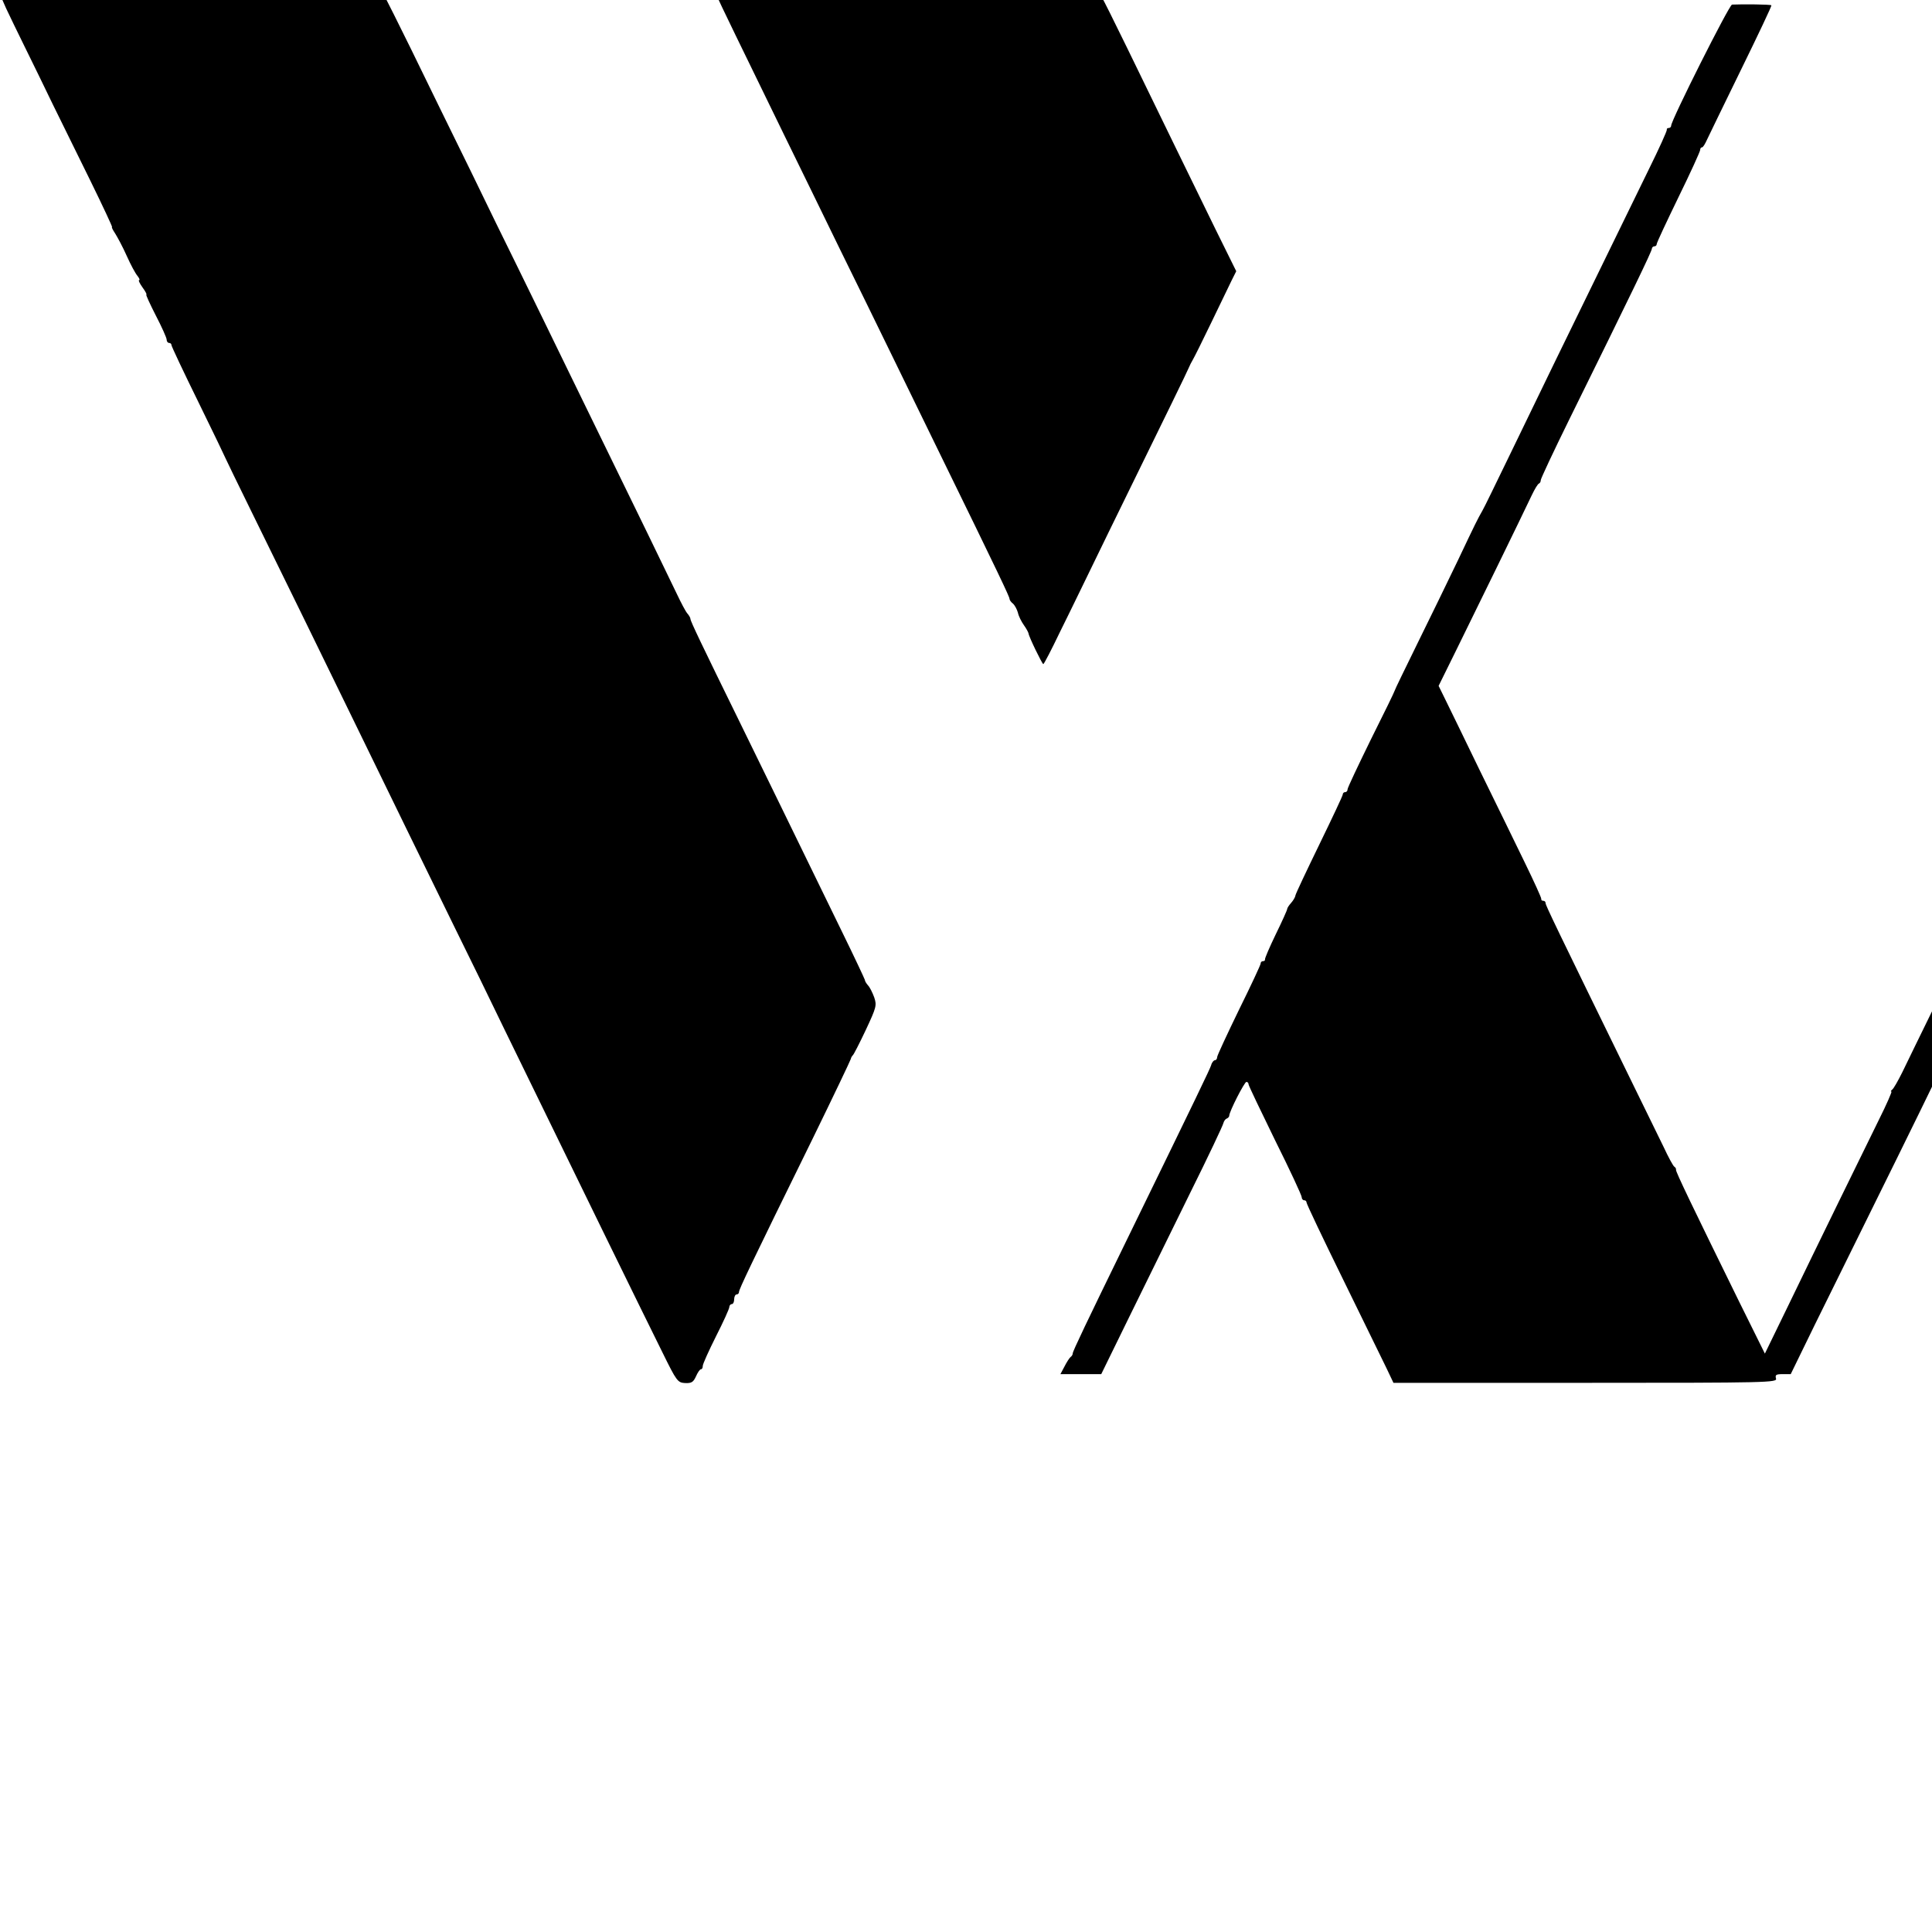 <?xml version="1.0" standalone="no"?>
<!DOCTYPE svg PUBLIC "-//W3C//DTD SVG 20010904//EN"
 "http://www.w3.org/TR/2001/REC-SVG-20010904/DTD/svg10.dtd">
<svg version="1.0" xmlns="http://www.w3.org/2000/svg"
 width="16pt" height="16pt" viewBox="0 0 16 16"
 preserveAspectRatio="xMidYMid meet">
<g transform="translate(0,16) scale(0.002,-0.002)"
fill="#000000" stroke="none">
<path d="M10031 7977 c-19 -39 -35 -74 -36 -77 -1 -3 -46 -97 -102 -210 -55
-113 -146 -297 -201 -410 -172 -354 -331 -679 -415 -850 -45 -91 -82 -167 -83
-170 -4 -20 -140 -287 -148 -292 -6 -4 -8 -8 -4 -8 5 0 -8 -30 -27 -67 -19
-37 -35 -73 -35 -80 0 -7 -4 -13 -10 -13 -5 0 -10 -9 -10 -20 0 -11 -4 -20
-10 -20 -5 0 -10 -5 -10 -10 0 -6 -38 -90 -85 -186 -47 -96 -85 -179 -85 -184
0 -4 -5 -10 -11 -12 -5 -2 -11 -10 -13 -18 -1 -8 -53 -118 -115 -245 -63 -126
-151 -306 -196 -400 -45 -93 -134 -276 -198 -405 -63 -129 -163 -334 -221
-455 -59 -121 -122 -249 -139 -285 -18 -36 -36 -68 -42 -72 -5 -4 -7 -8 -3 -8
3 0 -20 -53 -52 -117 -67 -136 -252 -514 -382 -783 l-90 -185 -107 216 c-190
387 -263 538 -261 545 1 4 -2 10 -7 13 -5 3 -25 40 -44 81 -20 41 -82 167
-137 280 -308 630 -352 721 -352 730 0 6 -4 10 -10 10 -5 0 -9 3 -8 8 1 4 -30
72 -69 152 -39 80 -123 253 -188 385 -64 132 -128 264 -142 292 l-26 53 75
152 c74 150 269 549 311 638 12 25 25 47 30 48 4 2 7 8 7 14 0 6 52 117 116
247 263 533 344 701 344 711 0 5 5 10 10 10 6 0 10 4 10 9 0 6 41 93 90 194
50 102 90 190 90 196 0 6 3 11 8 11 4 0 13 15 21 33 8 17 72 149 142 292 70
143 126 261 124 263 -3 4 -120 5 -163 3 -12 -1 -252 -479 -252 -501 0 -6 -5
-10 -10 -10 -6 0 -9 -3 -8 -7 1 -5 -32 -78 -74 -163 -74 -152 -212 -434 -388
-795 -48 -99 -133 -274 -189 -390 -56 -115 -106 -219 -113 -230 -21 -37 -27
-49 -101 -205 -41 -85 -116 -240 -168 -345 -51 -104 -94 -192 -94 -195 0 -3
-44 -93 -98 -201 -53 -108 -97 -201 -97 -207 0 -7 -4 -12 -10 -12 -5 0 -10 -4
-10 -10 0 -5 -44 -98 -97 -207 -53 -109 -98 -204 -99 -211 -1 -8 -10 -22 -18
-31 -9 -10 -16 -21 -16 -25 0 -4 -21 -51 -47 -104 -26 -54 -46 -100 -45 -105
1 -4 -3 -7 -8 -7 -6 0 -10 -4 -10 -10 0 -5 -40 -91 -90 -192 -49 -101 -90
-189 -90 -195 0 -7 -4 -13 -9 -13 -5 0 -13 -9 -16 -21 -6 -18 -52 -114 -352
-729 -162 -332 -221 -455 -221 -464 0 -5 -4 -12 -9 -15 -4 -3 -16 -21 -25 -39
l-17 -32 84 0 85 0 116 237 c64 131 178 362 252 513 75 151 137 282 138 290 2
8 8 16 13 18 6 2 11 8 11 12 0 17 63 140 71 140 5 0 9 -4 9 -10 0 -5 50 -109
110 -232 61 -122 110 -228 110 -235 0 -7 5 -13 10 -13 6 0 10 -4 10 -9 0 -6
68 -149 151 -318 83 -169 164 -335 180 -368 l29 -61 795 0 c760 0 795 1 789
18 -4 15 0 18 28 18 l33 0 99 203 c55 111 209 424 343 695 133 270 243 497
243 502 0 6 5 10 10 10 6 0 10 7 10 15 0 17 20 56 33 66 5 3 8 8 7 10 -3 8 14
44 35 79 12 19 23 40 24 45 1 11 176 371 191 395 5 8 16 29 24 45 67 144 241
491 248 493 4 2 8 9 8 16 0 8 116 247 257 532 141 286 256 522 255 526 -1 3 5
12 13 18 8 7 15 17 15 21 0 5 40 90 89 189 49 99 86 180 83 180 -4 0 -2 4 3 8
12 8 115 215 115 230 0 6 4 12 8 14 9 3 72 134 72 148 0 6 5 10 10 10 6 0 10
5 10 10 0 10 290 608 310 640 5 8 16 29 24 45 64 139 202 411 210 417 6 4 8 8
4 8 -4 0 4 23 18 51 14 28 24 51 22 53 -13 8 -135 66 -139 66 -2 0 -19 -33
-38 -73z"/>
<path d="M25 7966 c13 -28 48 -100 78 -161 30 -60 82 -168 117 -240 35 -71
105 -214 156 -317 51 -104 90 -188 88 -188 -3 0 3 -12 13 -27 10 -16 32 -57
48 -93 16 -36 36 -73 44 -82 8 -10 11 -18 7 -18 -4 0 2 -13 14 -30 12 -16 19
-30 16 -30 -3 0 15 -39 39 -86 25 -48 45 -93 45 -100 0 -8 5 -14 10 -14 6 0
10 -4 10 -9 0 -5 50 -111 112 -237 62 -126 112 -231 113 -234 1 -3 49 -102
107 -220 138 -281 307 -626 428 -875 140 -288 297 -609 415 -850 57 -115 149
-304 205 -420 307 -630 566 -1160 653 -1335 59 -120 63 -125 94 -127 27 -1 34
4 45 28 7 16 16 29 20 29 5 0 8 6 8 14 0 8 25 63 55 123 30 59 55 114 55 121
0 6 5 12 10 12 6 0 10 9 10 20 0 11 5 20 10 20 6 0 10 5 10 10 0 11 45 106
305 635 86 176 157 325 158 330 1 6 5 12 8 15 4 3 28 50 54 105 44 94 46 102
35 135 -7 19 -18 42 -26 50 -7 8 -13 18 -13 23 -1 4 -43 94 -95 200 -231 474
-306 628 -423 867 -158 322 -204 418 -204 427 0 5 -6 15 -13 23 -7 8 -26 44
-43 80 -33 69 -180 372 -343 705 -54 110 -149 306 -212 435 -63 129 -151 309
-196 400 -44 91 -148 305 -232 475 -83 171 -168 344 -189 385 l-38 75 -795 1
-795 0 22 -50z"/>
<path d="M2970 8013 c0 -3 109 -228 280 -578 62 -126 164 -336 227 -465 64
-129 159 -325 213 -435 54 -110 143 -294 200 -410 248 -507 290 -596 290 -604
0 -5 6 -14 14 -20 8 -7 17 -24 21 -38 3 -15 15 -38 25 -52 10 -14 18 -29 19
-34 1 -13 56 -126 61 -127 3 0 34 60 69 133 36 72 126 258 201 412 262 535
322 658 331 679 5 12 13 28 18 36 5 8 40 78 77 155 37 77 75 156 85 176 l18
36 -86 174 c-98 201 -223 456 -365 749 -55 113 -102 207 -105 210 -5 5 -1593
8 -1593 3z"/>
</g>
</svg>

